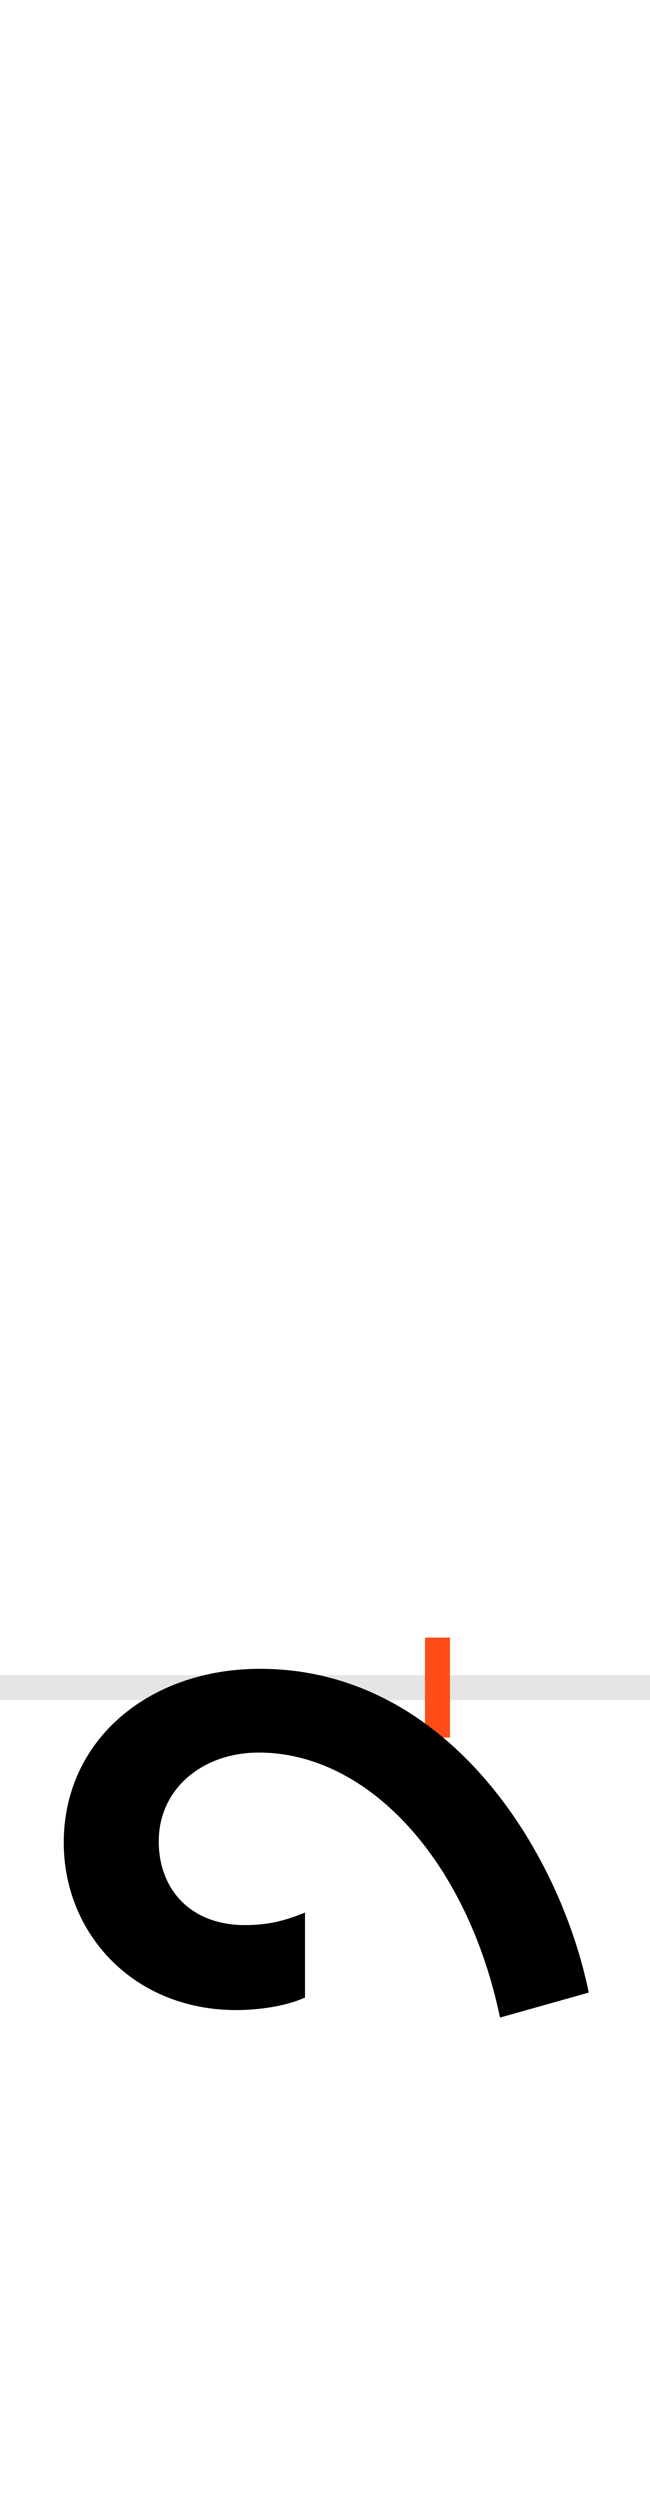 <?xml version="1.0" encoding="UTF-8"?>
<svg height="200.0" version="1.1" width="52.0" xmlns="http://www.w3.org/2000/svg" xmlns:xlink="http://www.w3.org/1999/xlink">
 <rect width="100%" height="100%" fill="#333333" stroke="none"/>
 <path d="M0,0 l52,0 l0,200 l-52,0 Z M0,0" fill="rgb(255,255,255)" transform="matrix(1,0,0,-1,0.0,200.0)"/>
 <path d="M0,0 l52,0" fill="none" stroke="rgb(229,229,229)" stroke-width="2" transform="matrix(1,0,0,-1,0.0,135.0)"/>
 <path d="M0,-4 l0,8" fill="none" stroke="rgb(255,76,25)" stroke-width="2" transform="matrix(1,0,0,-1,35.0,135.0)"/>
 <path d="M121,-244 c-23,113,-113,259,-263,259 c-89,0,-157,-57,-157,-139 c0,-73,56,-134,138,-134 c14,0,37,2,55,10 l0,68 c-15,-6,-28,-10,-48,-10 c-44,0,-69,29,-69,67 c0,42,35,71,80,71 c88,0,167,-87,193,-212 Z M121,-244" fill="rgb(0,0,0)" transform="matrix(0.1,0.0,0.0,-0.1,35.0,135.0)"/>
</svg>